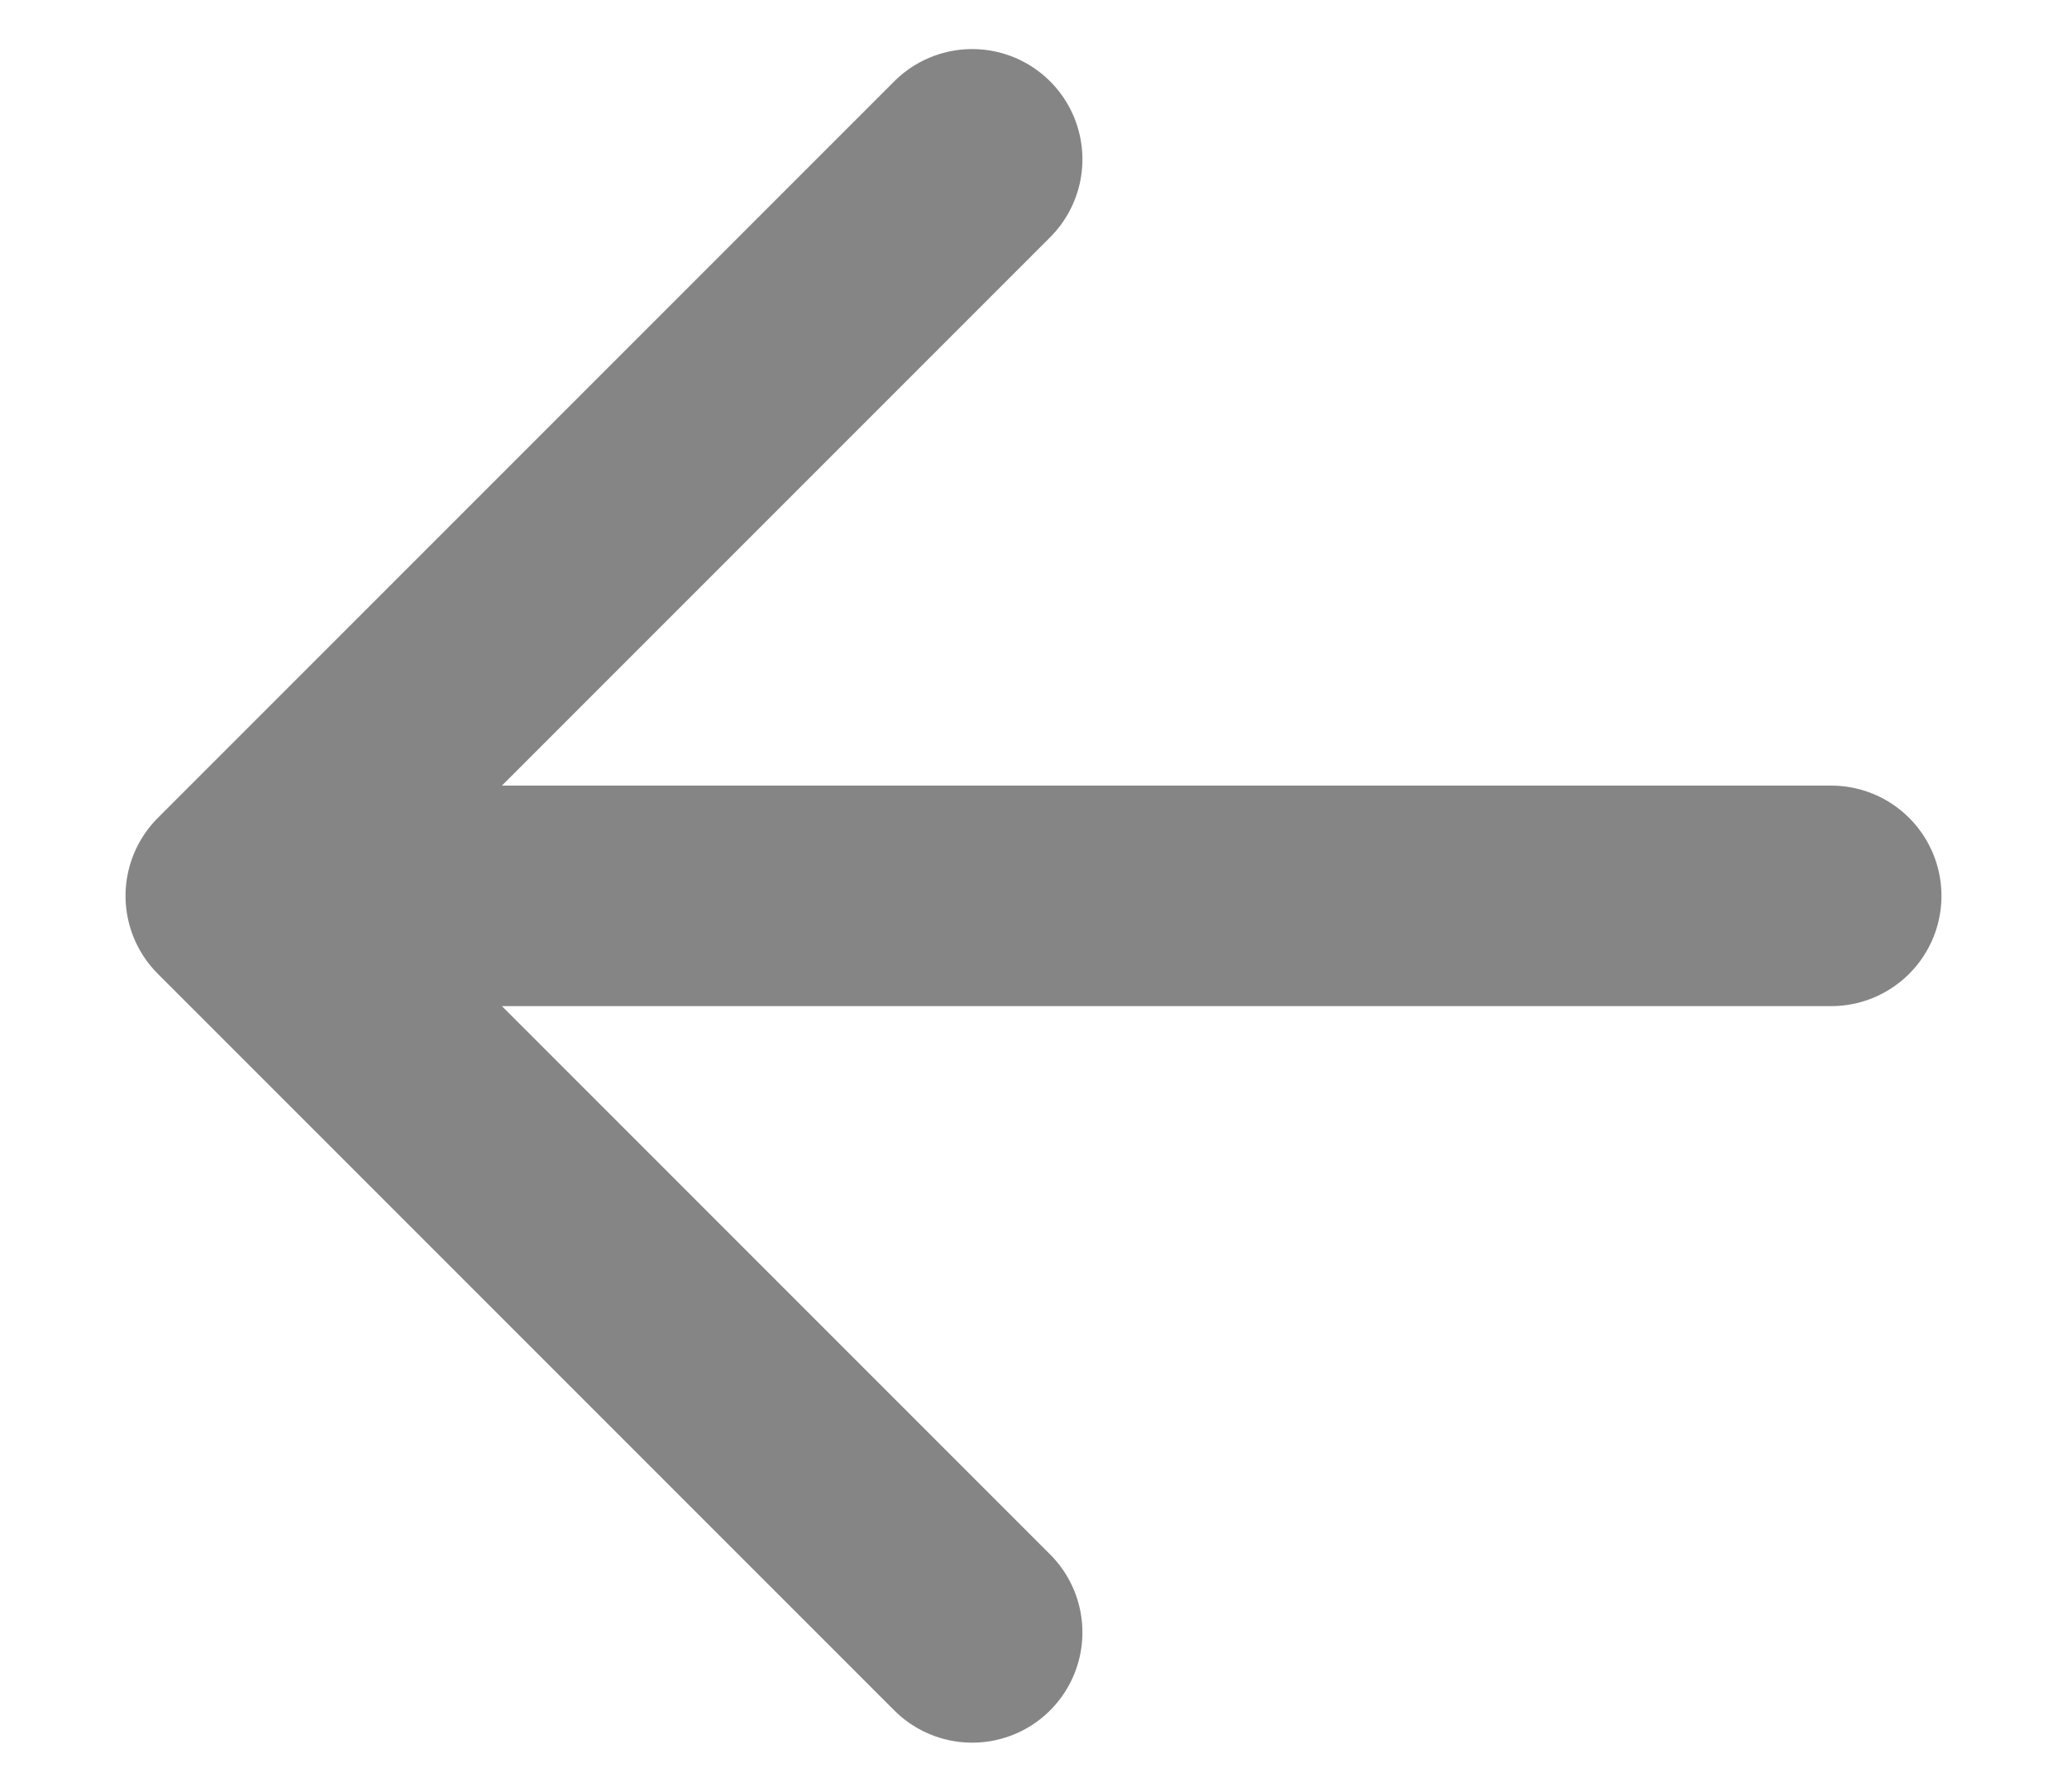 <svg width="15" height="13" viewBox="0 0 15 13" fill="none" xmlns="http://www.w3.org/2000/svg">
<path d="M7.055 11.844L1.711 6.5L7.055 1.156M2.453 6.5H13.289" stroke="#858585" stroke-width="1.6" stroke-linecap="round" stroke-linejoin="round"/>
</svg>
